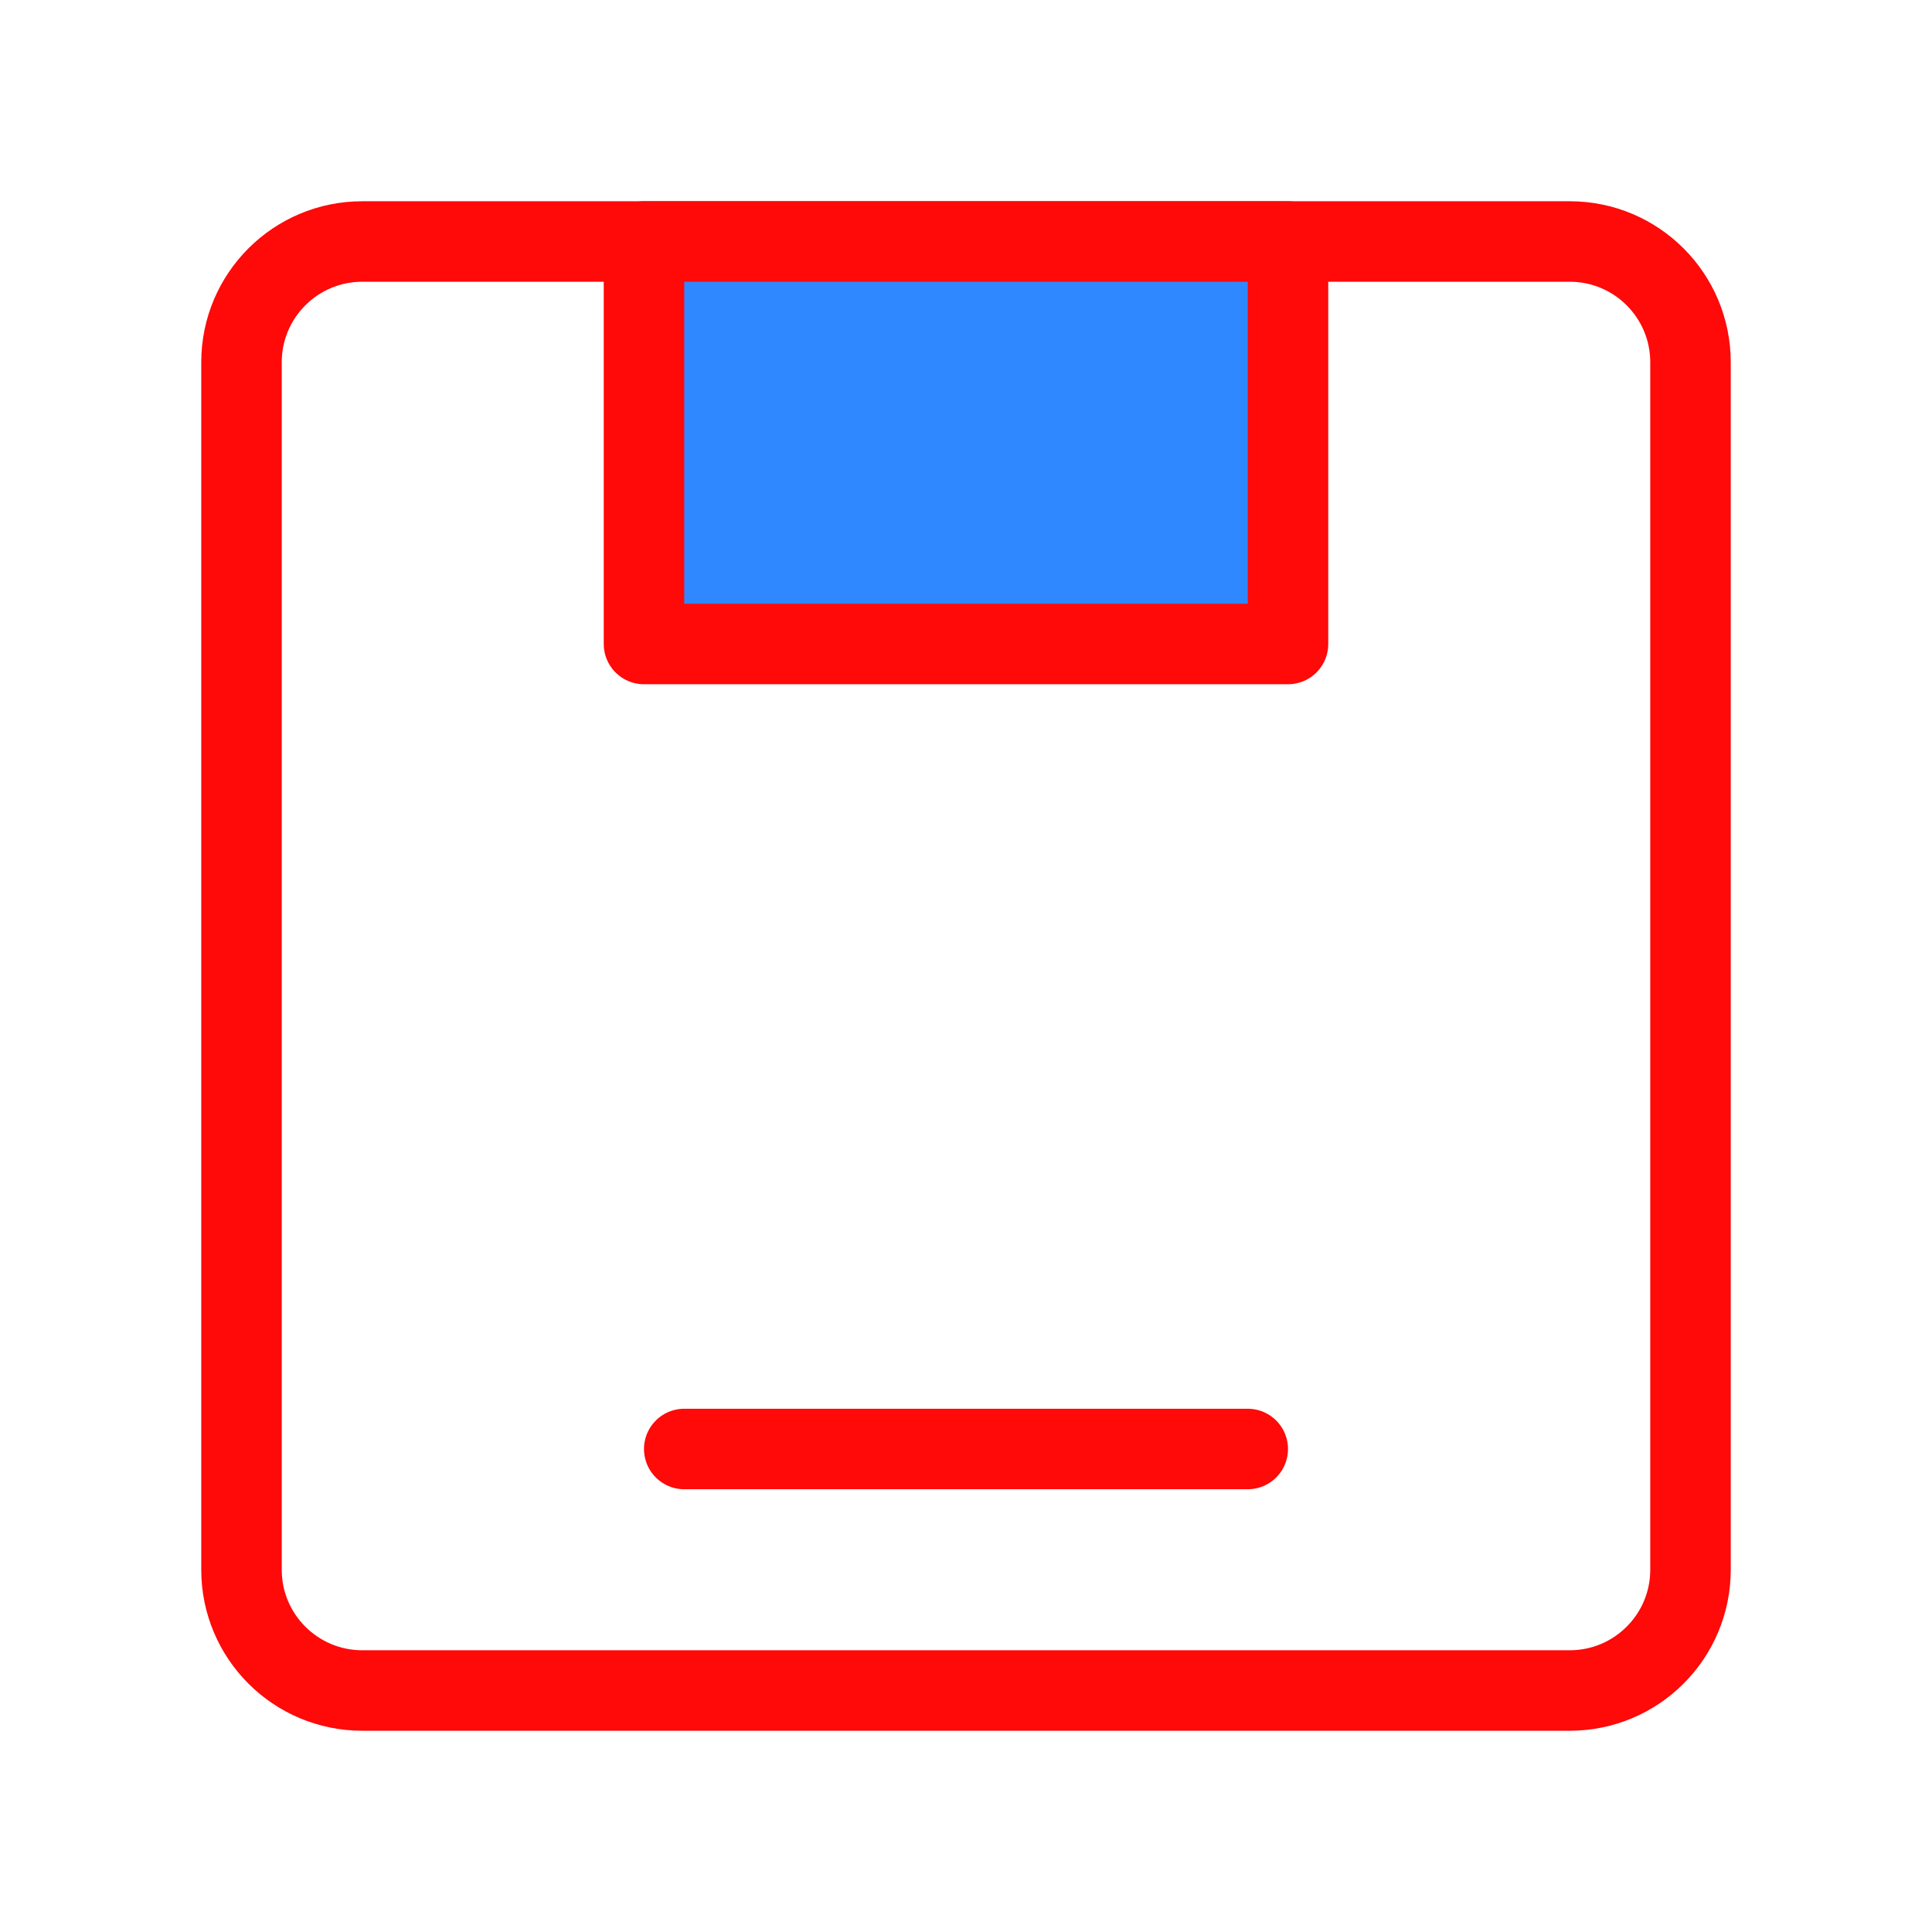 <?xml version="1.0" encoding="UTF-8"?><svg width="24" height="24" viewBox="0 0 48 48" fill="none" xmlns="http://www.w3.org/2000/svg"><path d="M39 6H9C7.343 6 6 7.343 6 9V39C6 40.657 7.343 42 9 42H39C40.657 42 42 40.657 42 39V9C42 7.343 40.657 6 39 6Z" stroke="#FF0909" stroke-width="2"/><path d="M32 6H16V16H32V6Z" fill="#2F88FF" stroke="#FF0909" stroke-width="2" stroke-linecap="round" stroke-linejoin="round"/><path d="M17 36H31" stroke="#FF0909" stroke-width="2" stroke-linecap="round" stroke-linejoin="round"/></svg>